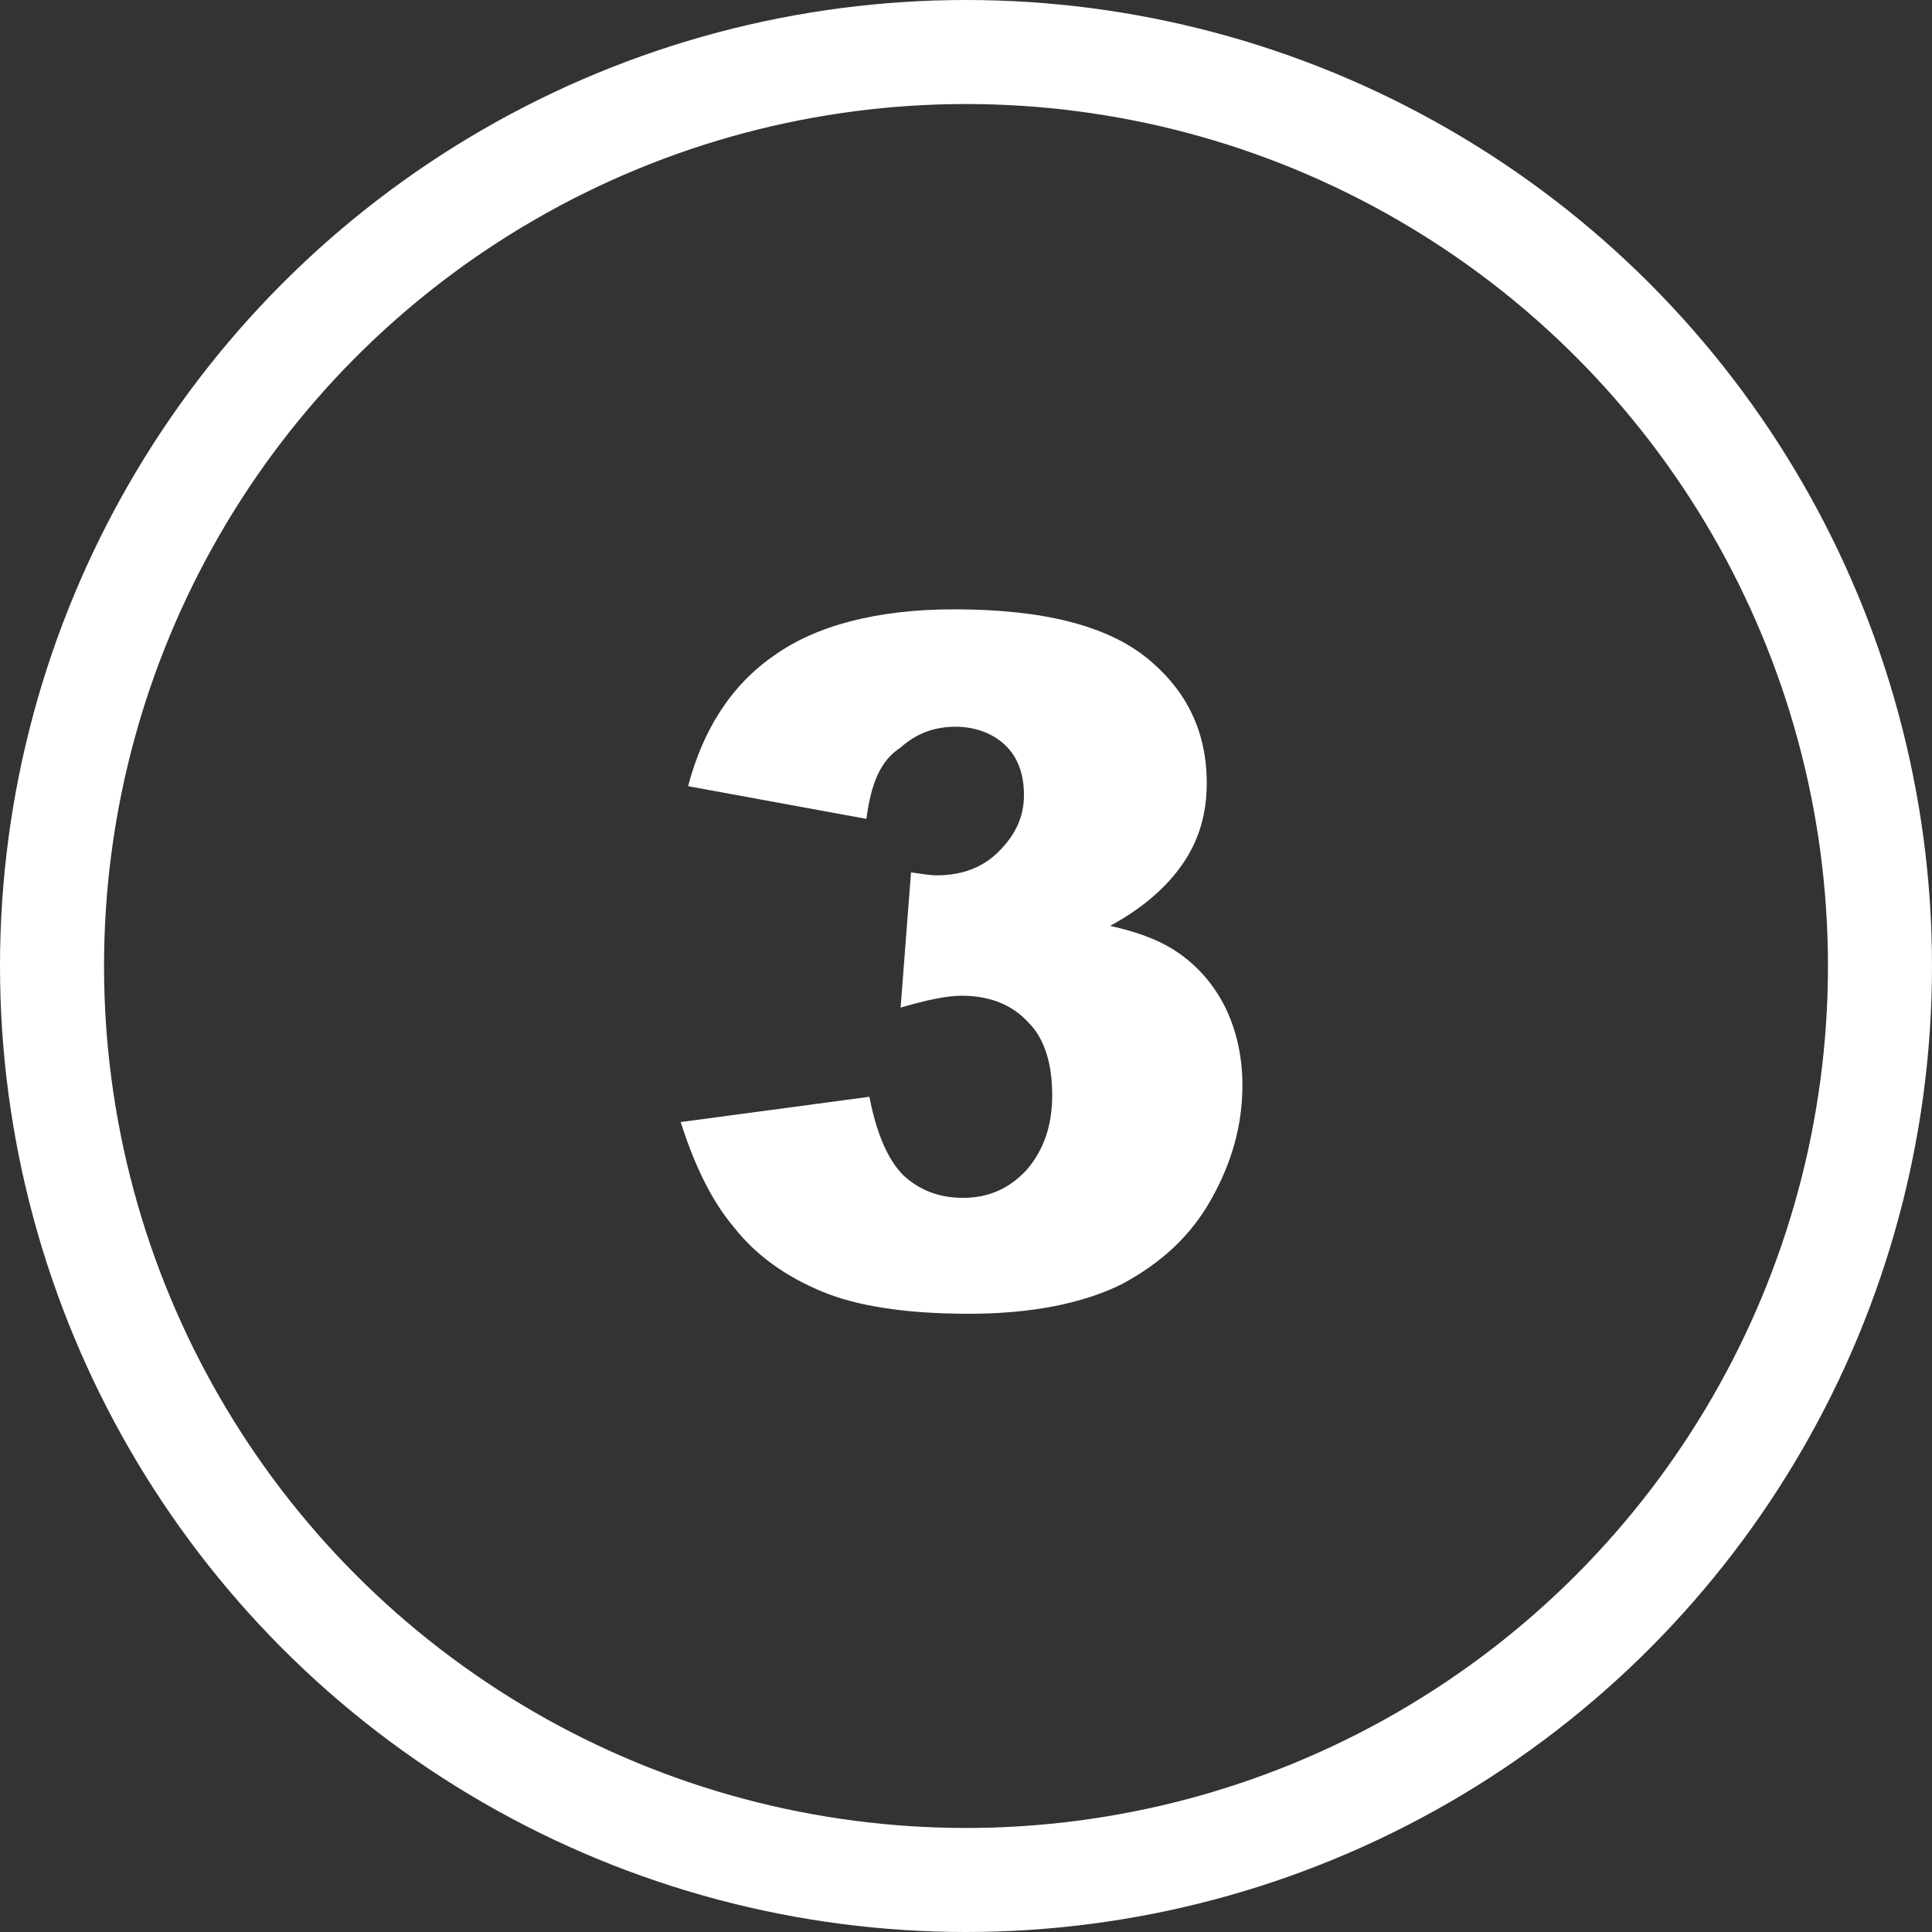 
<svg version="1.1" xmlns="http://www.w3.org/2000/svg" xmlns:xlink="http://www.w3.org/1999/xlink" viewBox="0 0 130 130">
<rect x="0" y="0" width="130" height="130" fill="#333333" stroke="none"/>
<style type="text/css">
  .st0{fill:none;stroke:#FFFFFF;stroke-width:7;stroke-miterlimit:10;}
  .st1{fill:#FFFFFF;}
</style>
<defs>
</defs>
<circle class="st0" cx="65" cy="65" r="61.5"/>
<g>
  <g>
    <path class="st1" d="M58.3,55.1l-12-2.2c1-3.8,2.9-6.8,5.8-8.8c2.8-2,6.9-3.1,12.1-3.1c6,0,10.3,1.1,13,3.3c2.7,2.2,4,5,4,8.4
      c0,2-0.5,3.8-1.6,5.4c-1.1,1.6-2.7,3-4.9,4.2c1.8,0.4,3.1,0.9,4.1,1.5c1.5,0.9,2.7,2.2,3.5,3.7c0.8,1.5,1.3,3.4,1.3,5.5
      c0,2.7-0.7,5.2-2.1,7.7s-3.4,4.3-6,5.7c-2.6,1.3-6.1,2-10.3,2c-4.2,0-7.5-0.5-9.9-1.5c-2.4-1-4.4-2.4-5.9-4.3
      c-1.6-1.9-2.7-4.3-3.6-7.1l12.7-1.7c0.5,2.6,1.3,4.3,2.3,5.3c1.1,1,2.4,1.5,4,1.5c1.7,0,3.1-0.6,4.3-1.9c1.1-1.3,1.7-2.9,1.7-5
      c0-2.1-0.5-3.8-1.6-4.9c-1.1-1.2-2.6-1.8-4.5-1.8c-1,0-2.4,0.3-4.1,0.8l0.7-9.1c0.7,0.1,1.3,0.2,1.7,0.2c1.7,0,3.1-0.5,4.2-1.6
      c1.1-1.1,1.7-2.3,1.7-3.8c0-1.4-0.4-2.5-1.2-3.3c-0.8-0.8-2-1.3-3.4-1.3c-1.5,0-2.7,0.5-3.7,1.4C59.2,51.2,58.6,52.8,58.3,55.1z"
      />
  </g>
</g>
</svg>